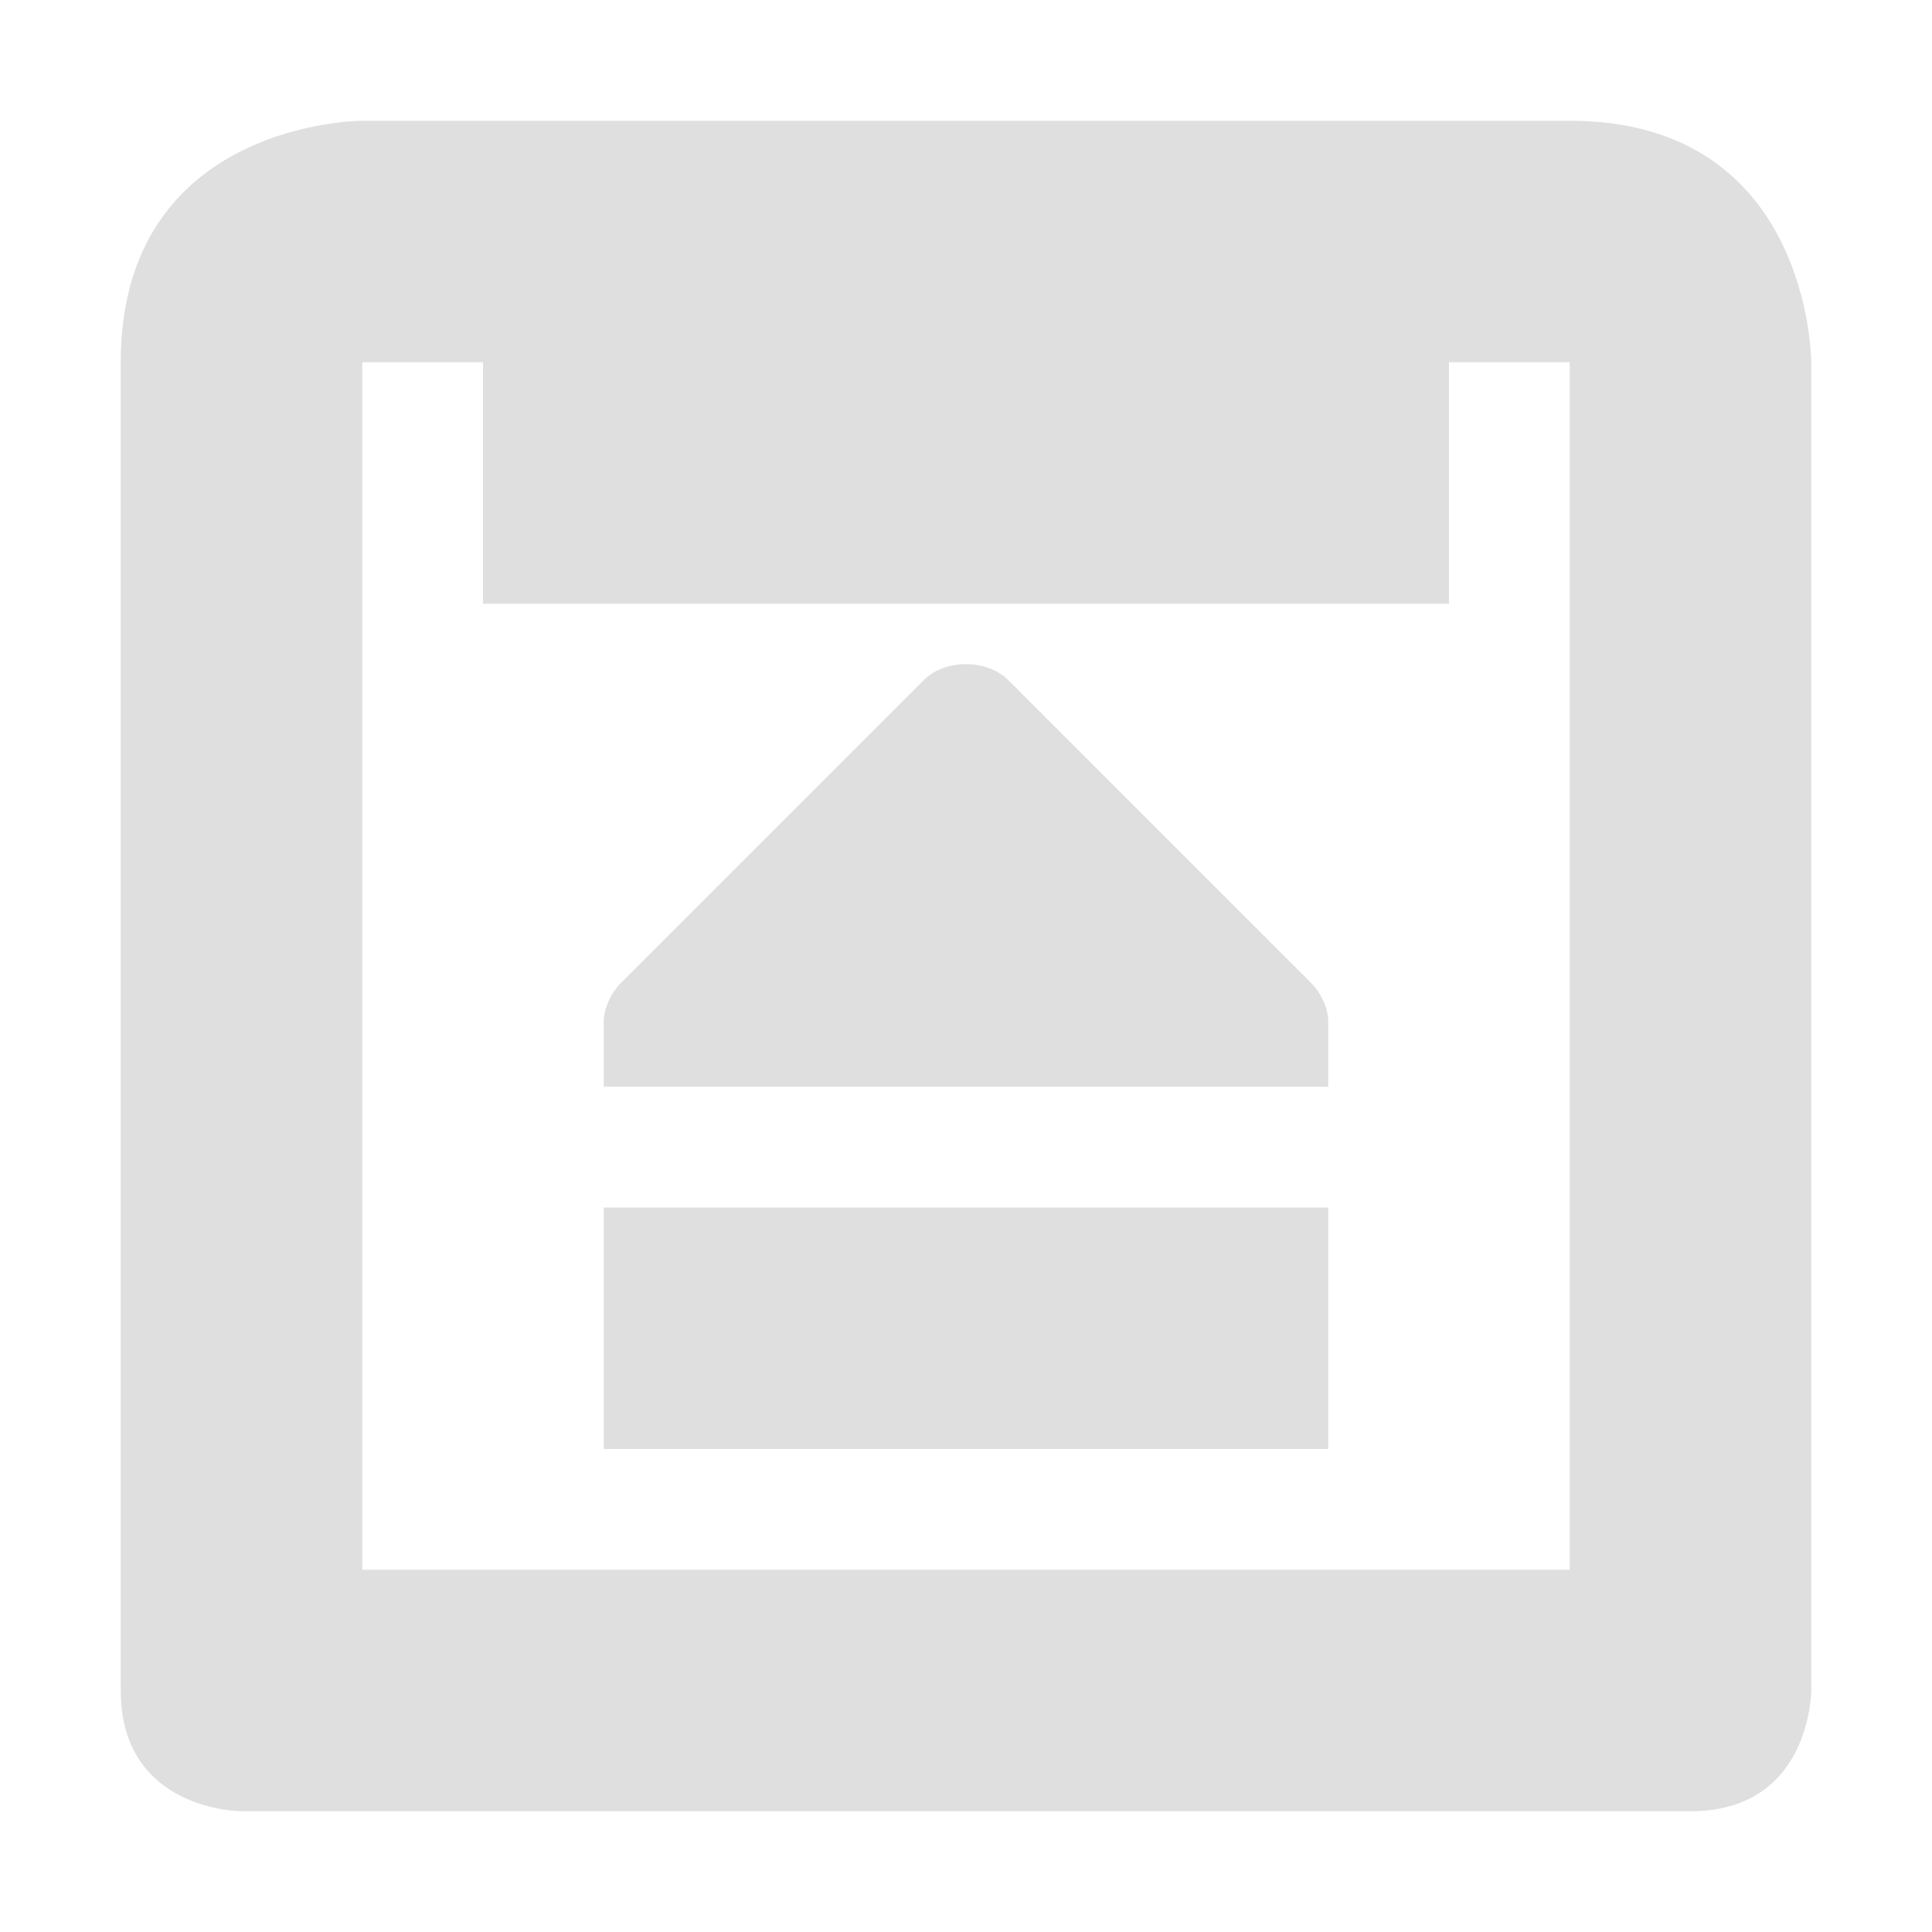 <svg width="16" height="16" version="1.1" xmlns="http://www.w3.org/2000/svg">
 <path d="m3 1s-2 0-2 2v11c0 1 1 1 1 1h12c1 0 1-1 1-1v-11s0-2-2-2zm0 2h1v2h8v-2h1v10h-10z" fill="#dfdfdf"/>
 <path d="m8 5.5c-0.133 0-0.267 0.045-0.359 0.141l-2.5 2.5c-0.078 0.08-0.129 0.186-0.141 0.297v0.562h6v-0.562c-0.012-0.111-0.063-0.217-0.141-0.297l-2.5-2.5c-0.093-0.096-0.226-0.141-0.359-0.141zm-3 4.5v2h6v-2z" fill="#dfdfdf"/>
</svg>
